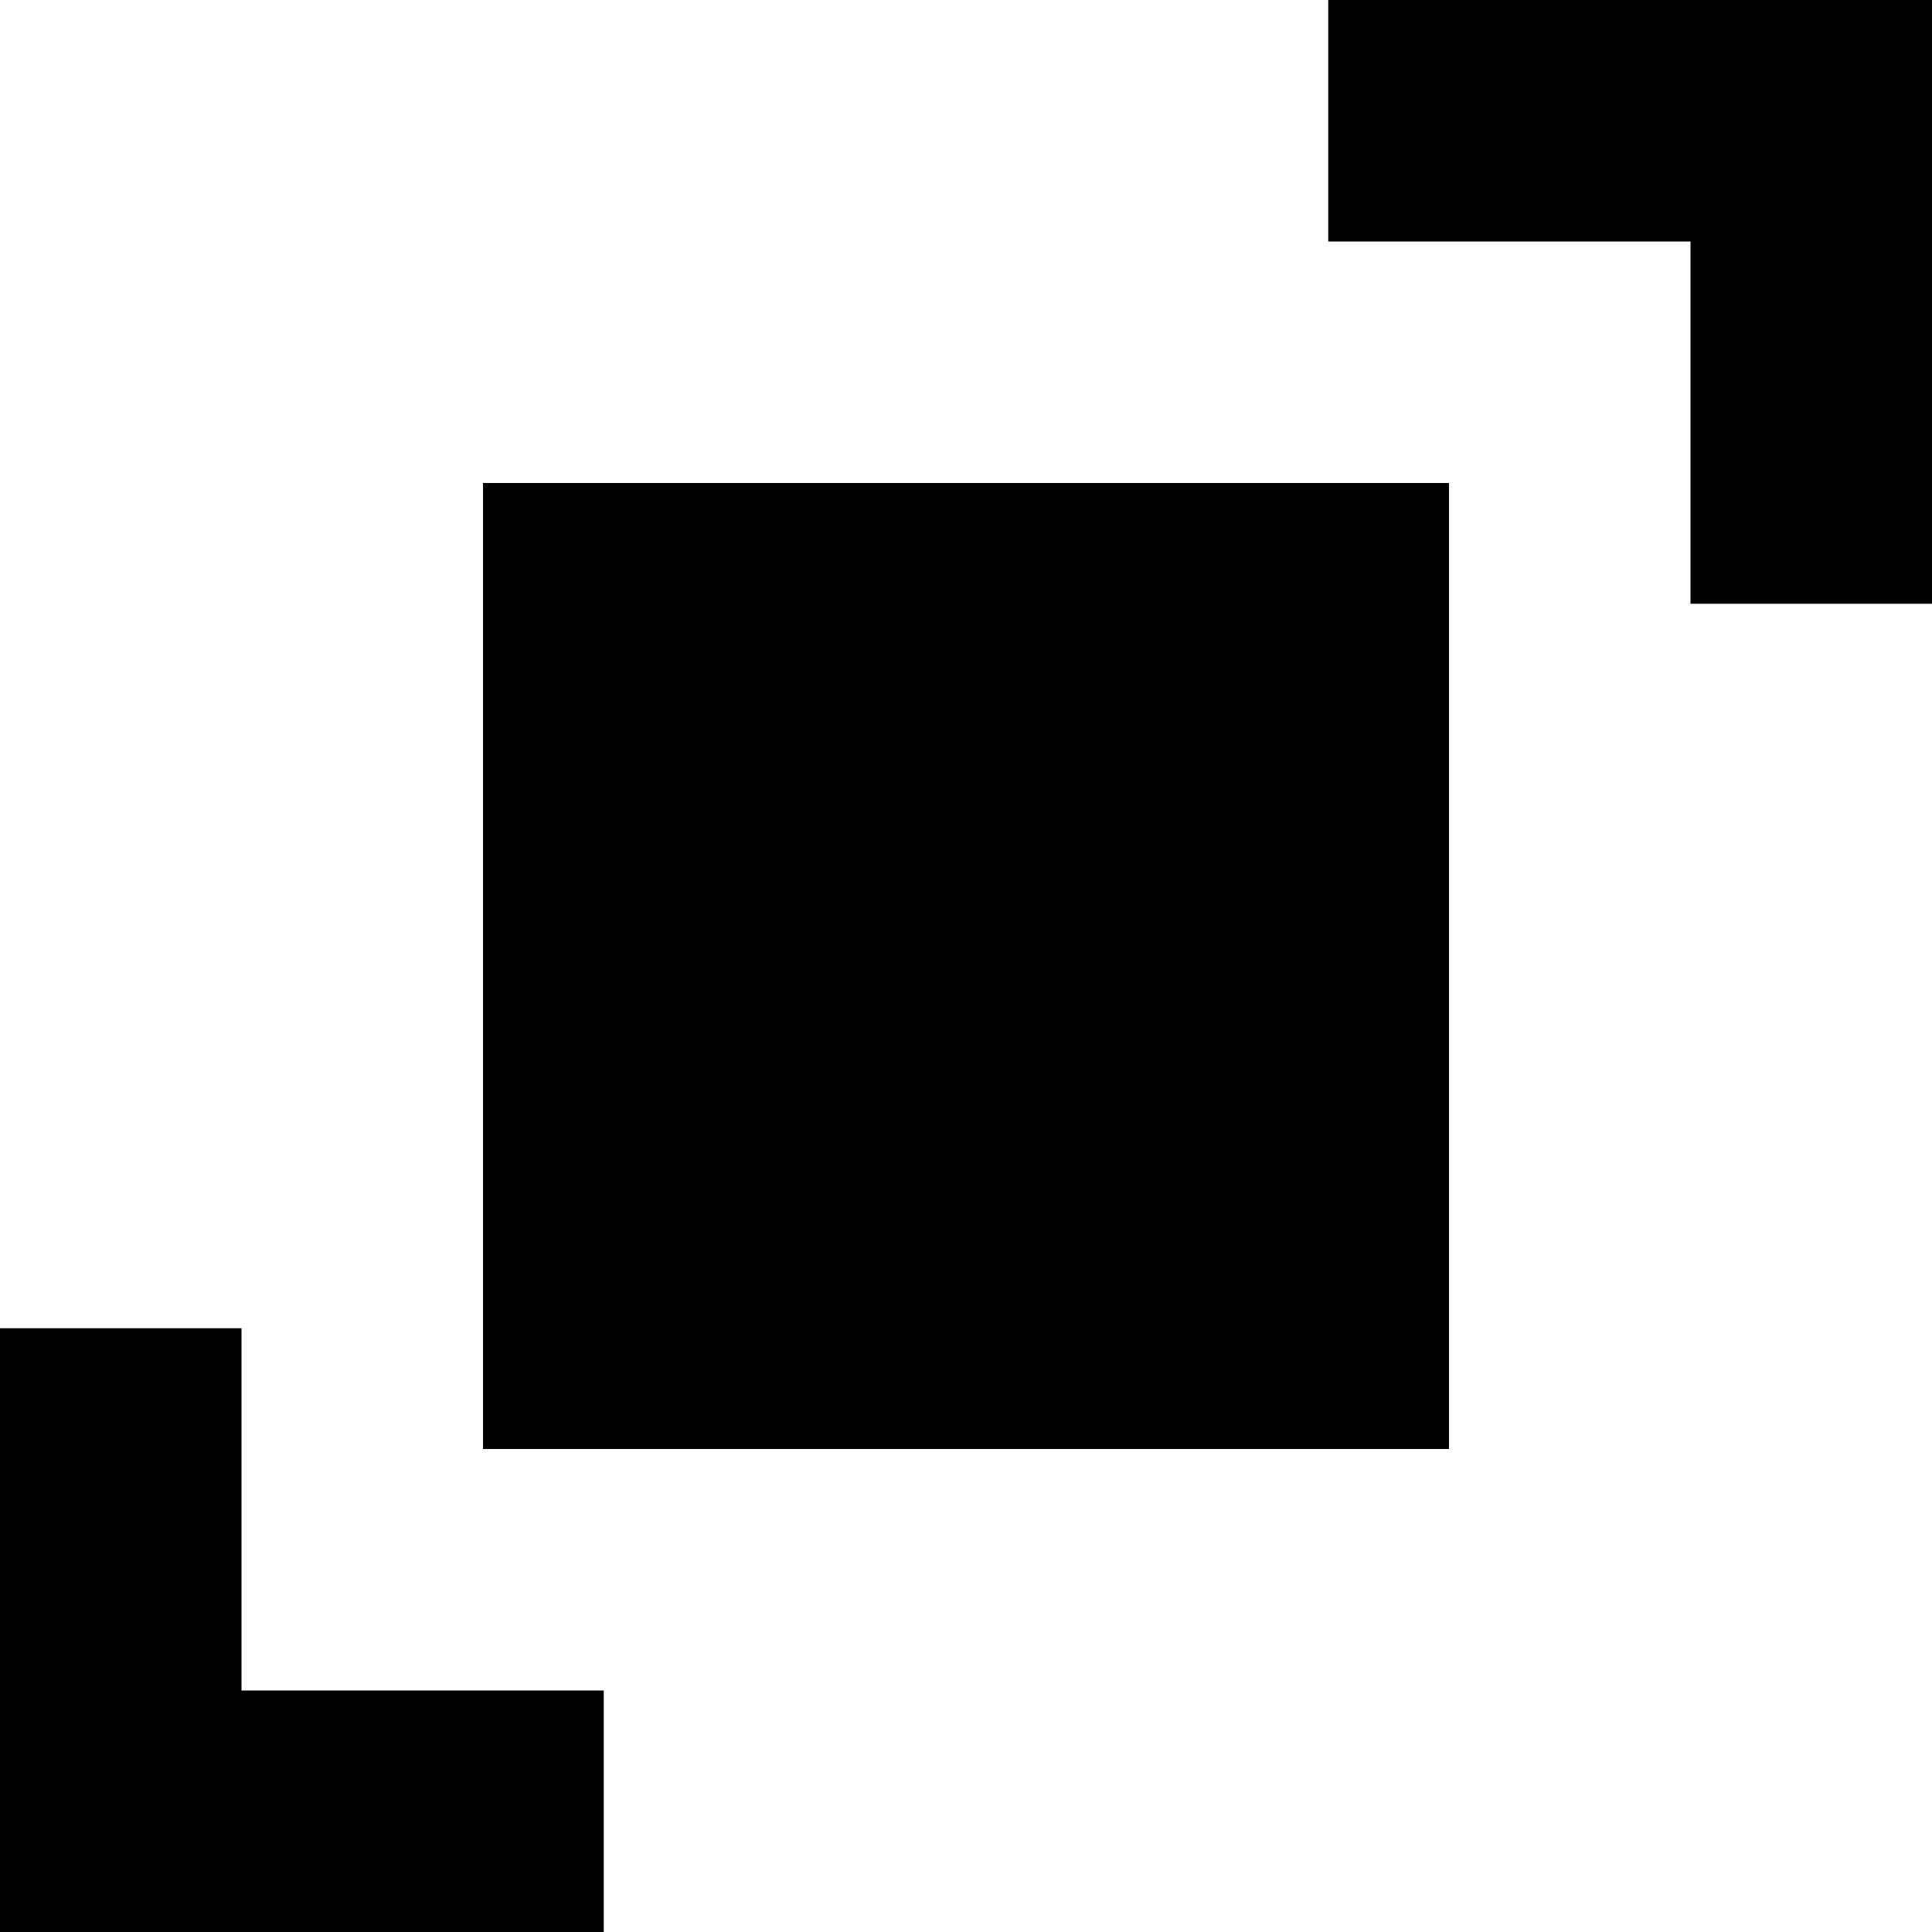 <svg   viewBox="0 0 16 16"  xmlns="http://www.w3.org/2000/svg">
<title>Resize</title>
<path fill-rule="evenodd" clip-rule="evenodd" d="M11 0V2L14 2V5H16V2V0H14H11ZM0 11H2L2 14L5 14L5 16H2H0V14V11ZM4 4H12V12H4V4Z" />
</svg>
